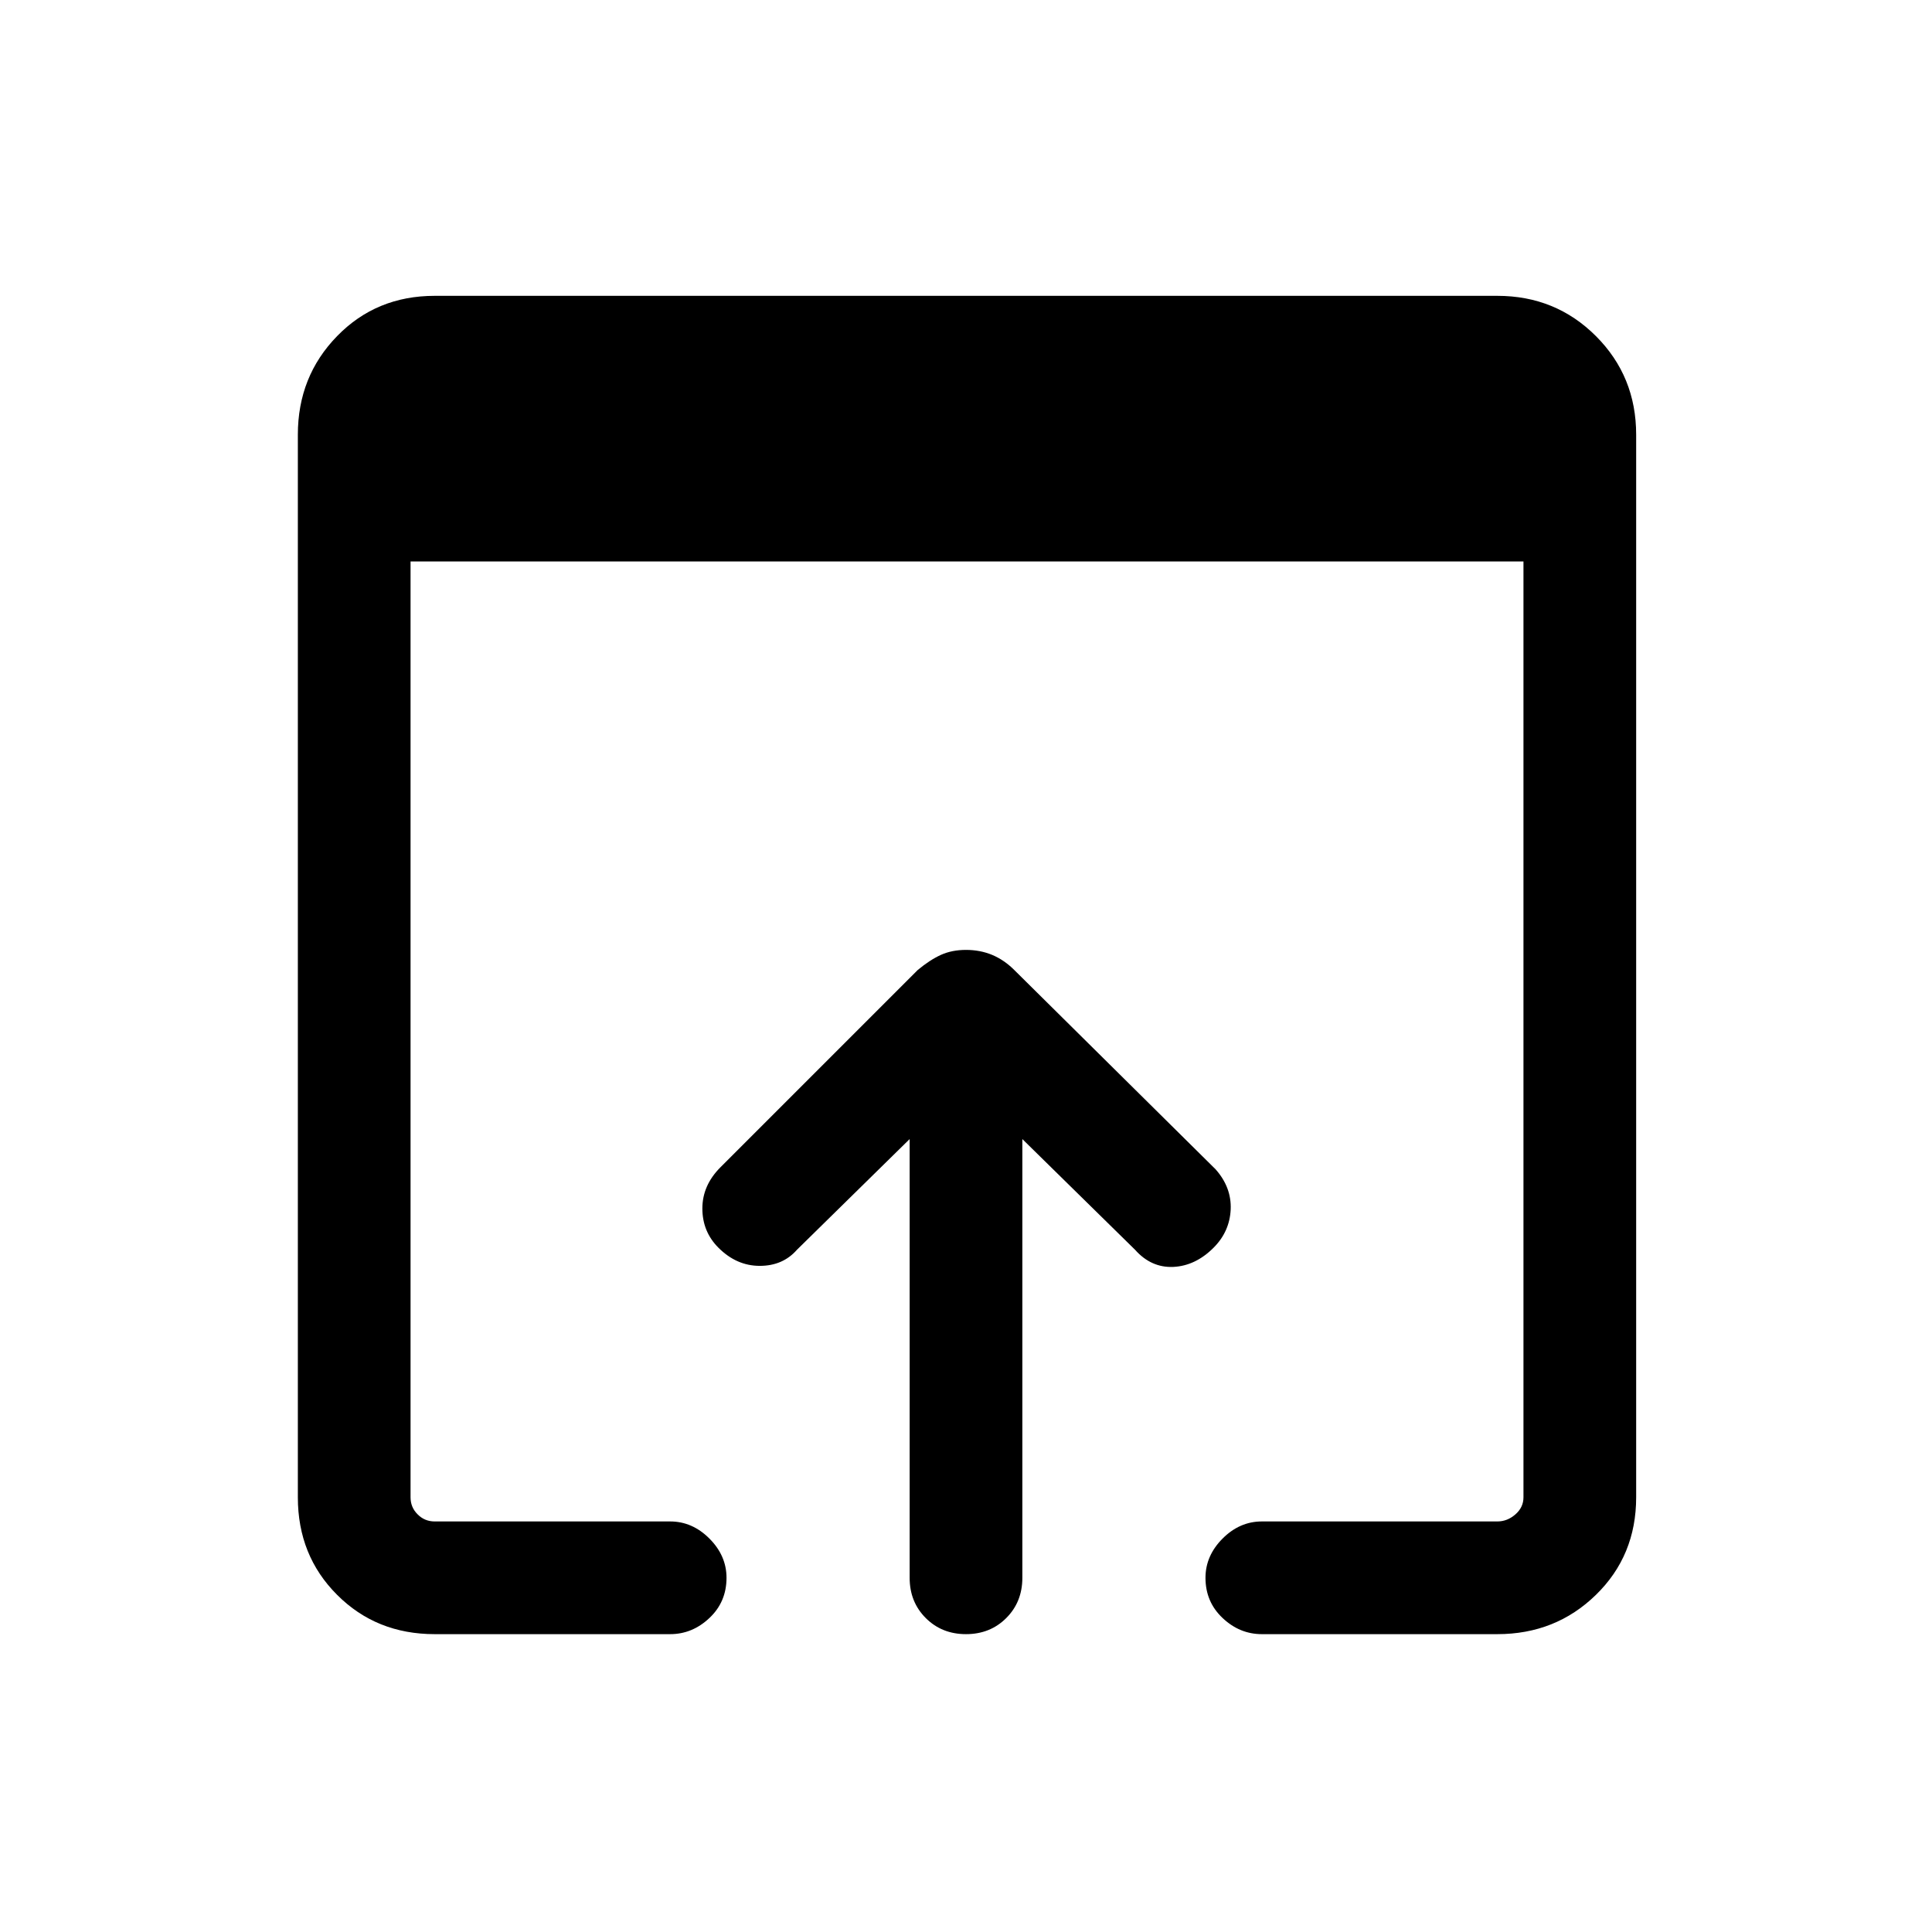 <svg xmlns="http://www.w3.org/2000/svg" height="24" width="24"><path d="M12 20.3Q11.7 20.3 11.5 20.1Q11.3 19.9 11.3 19.6V14.15L9.9 15.525Q9.725 15.725 9.438 15.725Q9.15 15.725 8.925 15.5Q8.725 15.3 8.725 15.012Q8.725 14.725 8.95 14.5L11.4 12.05Q11.55 11.925 11.688 11.862Q11.825 11.8 12 11.8Q12.175 11.8 12.325 11.862Q12.475 11.925 12.6 12.05L15.1 14.525Q15.3 14.75 15.288 15.025Q15.275 15.3 15.075 15.5Q14.85 15.725 14.575 15.738Q14.3 15.75 14.1 15.525L12.7 14.15V19.6Q12.7 19.9 12.5 20.1Q12.3 20.3 12 20.3ZM5.4 20.3Q4.675 20.3 4.188 19.812Q3.7 19.325 3.7 18.6V5.4Q3.7 4.675 4.188 4.175Q4.675 3.675 5.4 3.675H18.6Q19.325 3.675 19.825 4.175Q20.325 4.675 20.325 5.4V18.6Q20.325 19.325 19.825 19.812Q19.325 20.3 18.6 20.3H15.675Q15.4 20.3 15.188 20.1Q14.975 19.9 14.975 19.6Q14.975 19.325 15.188 19.112Q15.4 18.9 15.675 18.9H18.6Q18.725 18.9 18.825 18.812Q18.925 18.725 18.925 18.6V6.975H5.1V18.6Q5.1 18.725 5.188 18.812Q5.275 18.9 5.4 18.9H8.325Q8.6 18.9 8.812 19.112Q9.025 19.325 9.025 19.6Q9.025 19.9 8.812 20.1Q8.6 20.3 8.325 20.3Z"/></svg>